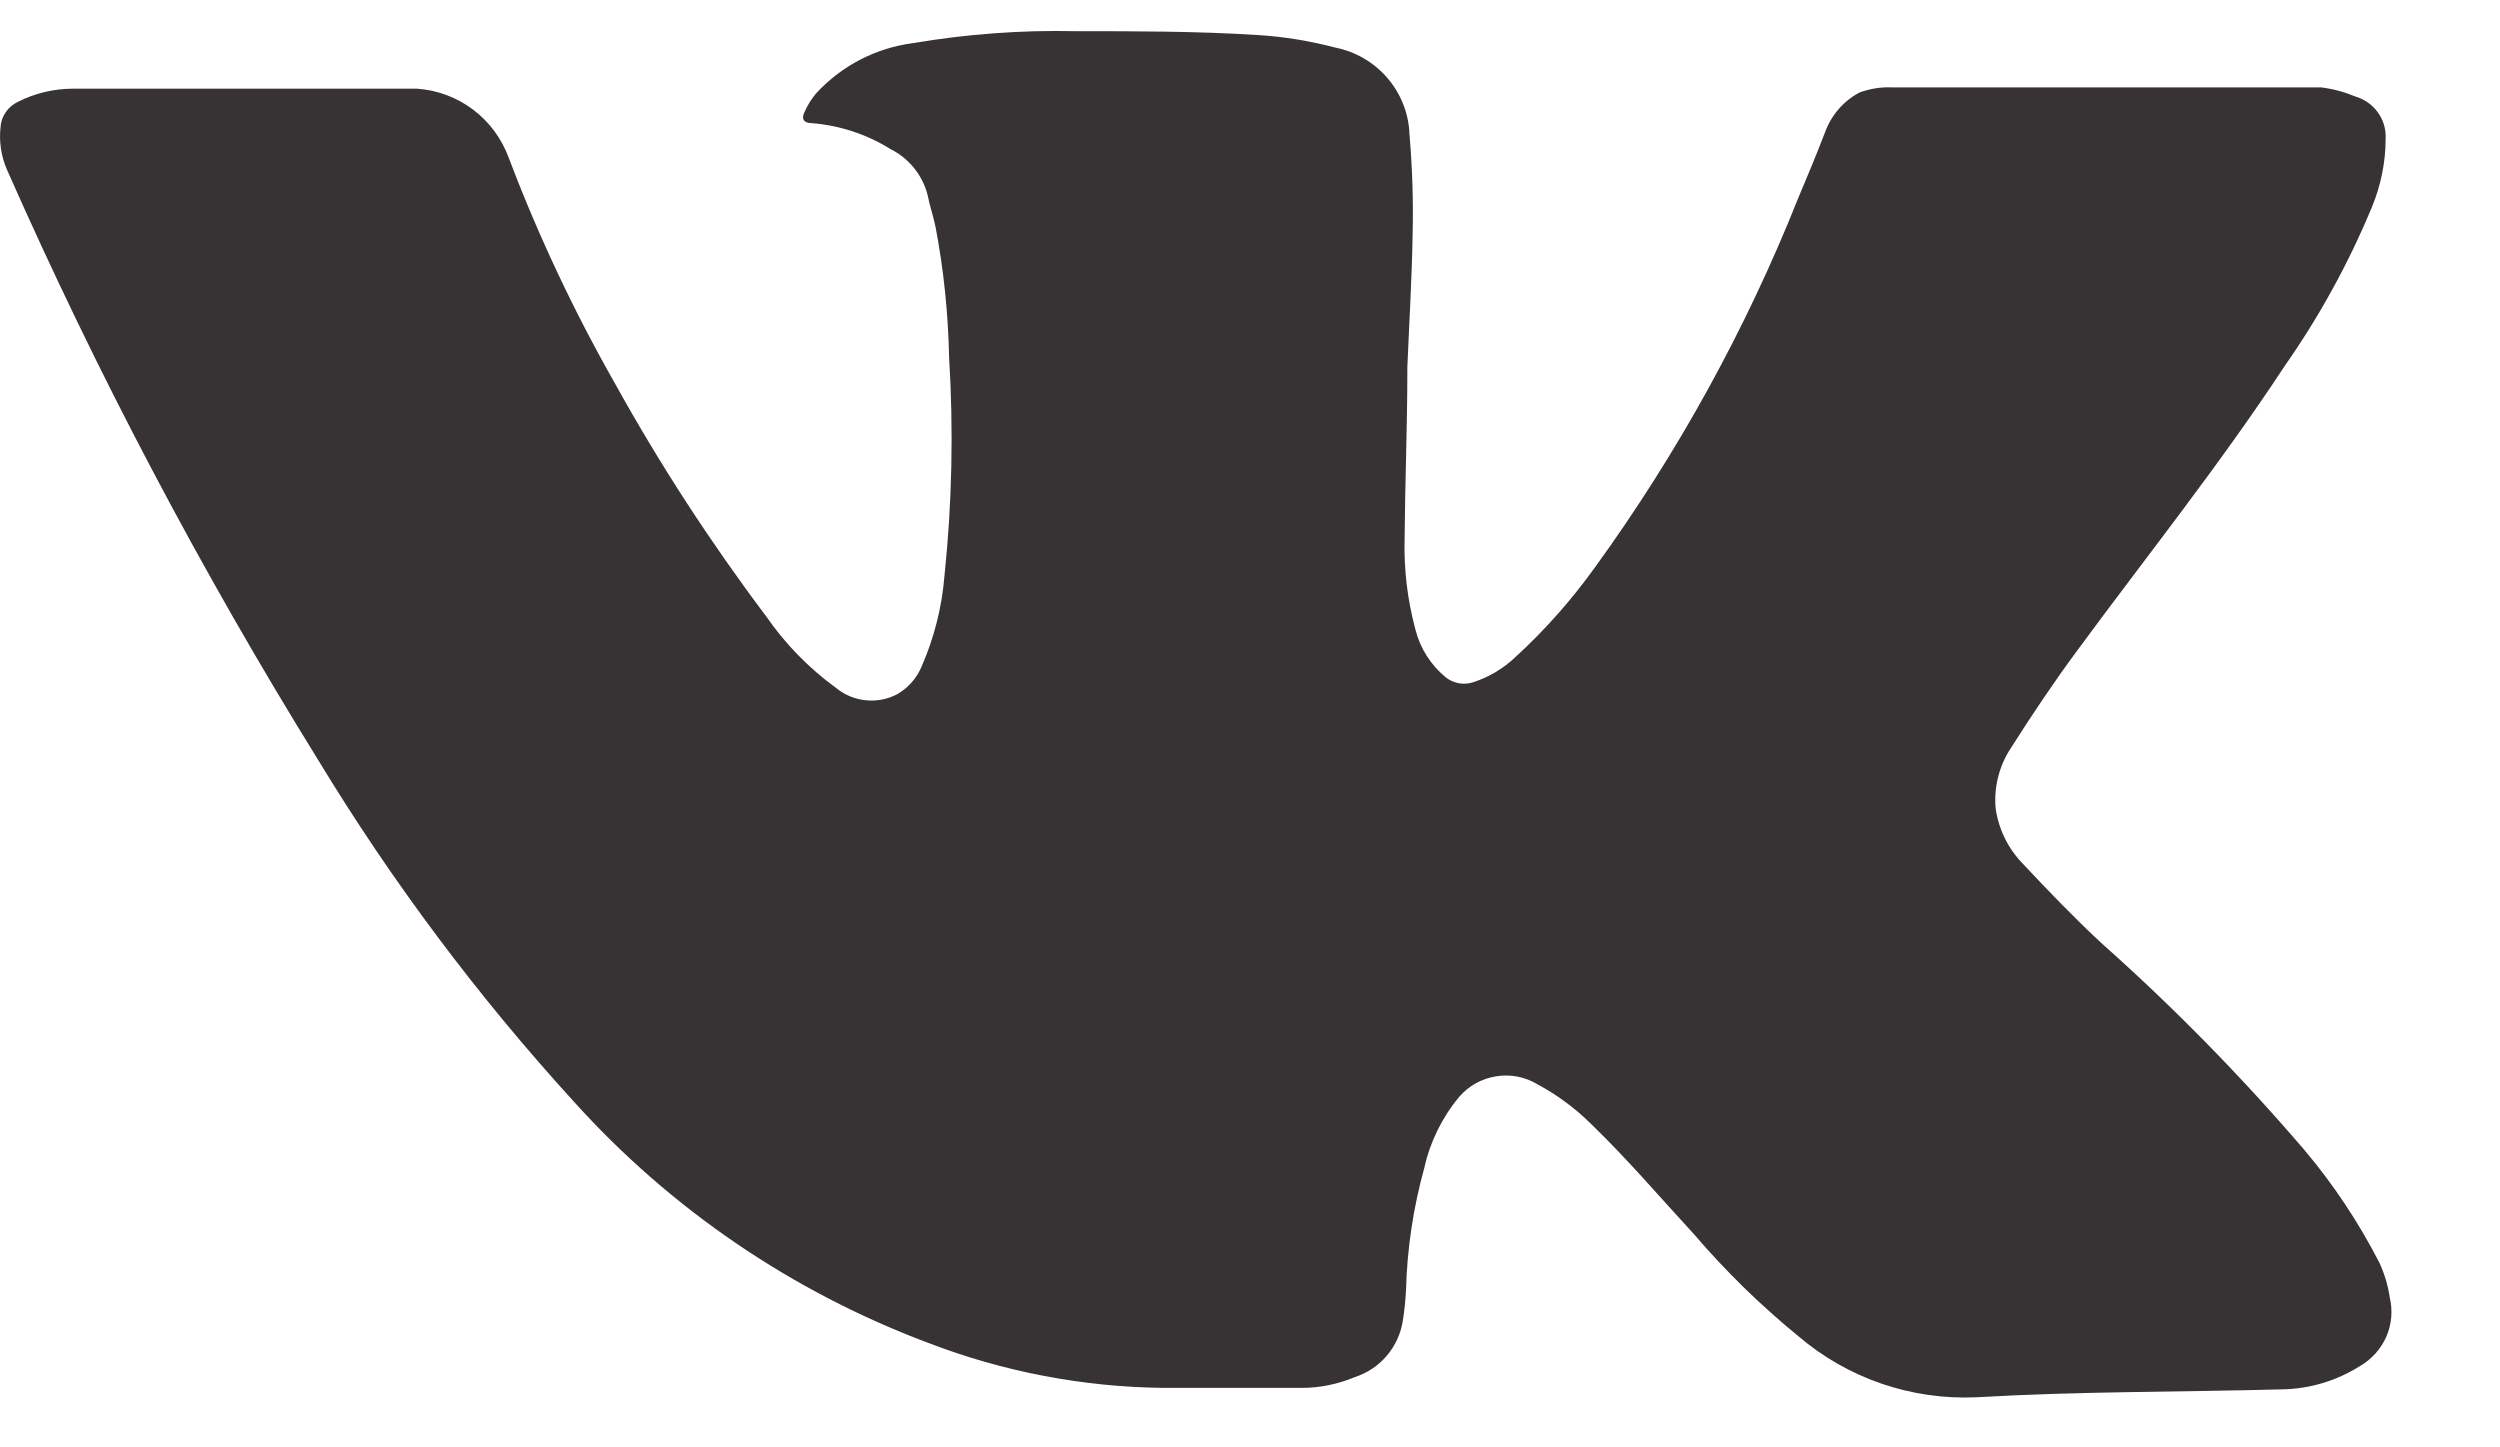 <svg width="19" height="11" viewBox="0 0 19 11" fill="none" xmlns="http://www.w3.org/2000/svg">
<path d="M10.696 2.789C10.696 3.245 10.678 3.674 10.675 4.098C10.669 4.329 10.697 4.56 10.757 4.784C10.793 4.927 10.874 5.054 10.988 5.148C11.016 5.17 11.049 5.185 11.084 5.192C11.119 5.199 11.155 5.197 11.19 5.187C11.313 5.148 11.425 5.082 11.518 4.993C11.743 4.787 11.945 4.558 12.123 4.31C12.751 3.443 13.269 2.503 13.665 1.509C13.736 1.342 13.804 1.177 13.87 1.006C13.917 0.876 14.01 0.768 14.132 0.703C14.209 0.675 14.29 0.661 14.371 0.664C14.408 0.664 14.448 0.664 14.487 0.664H17.114C17.293 0.664 17.471 0.664 17.64 0.664C17.73 0.675 17.818 0.699 17.902 0.734C17.97 0.754 18.03 0.796 18.071 0.853C18.113 0.911 18.134 0.98 18.131 1.051C18.131 1.231 18.095 1.409 18.026 1.575C17.85 1.999 17.628 2.404 17.364 2.781C16.872 3.53 16.313 4.229 15.787 4.944C15.611 5.182 15.446 5.428 15.288 5.677C15.195 5.814 15.152 5.98 15.167 6.145C15.19 6.305 15.264 6.454 15.378 6.569C15.569 6.773 15.764 6.975 15.969 7.166C16.518 7.654 17.033 8.179 17.511 8.737C17.734 9.001 17.926 9.29 18.084 9.598C18.122 9.681 18.149 9.769 18.162 9.86C18.186 9.96 18.177 10.065 18.136 10.159C18.094 10.254 18.023 10.332 17.934 10.383C17.758 10.494 17.556 10.555 17.348 10.559C16.573 10.58 15.798 10.574 15.026 10.619C14.529 10.643 14.042 10.476 13.665 10.153C13.38 9.92 13.116 9.662 12.877 9.383C12.614 9.098 12.37 8.81 12.088 8.538C11.969 8.421 11.834 8.321 11.687 8.242C11.592 8.184 11.48 8.162 11.371 8.18C11.262 8.197 11.162 8.252 11.09 8.336C10.96 8.492 10.869 8.677 10.825 8.875C10.741 9.178 10.694 9.489 10.686 9.802C10.682 9.88 10.674 9.958 10.662 10.035C10.647 10.134 10.605 10.227 10.54 10.303C10.475 10.38 10.39 10.436 10.294 10.467C10.167 10.52 10.03 10.548 9.892 10.548C9.545 10.548 9.199 10.548 8.841 10.548C8.229 10.541 7.623 10.425 7.052 10.205C6.021 9.818 5.098 9.19 4.362 8.373C3.631 7.572 2.98 6.702 2.418 5.776C1.527 4.337 0.737 2.839 0.054 1.292C0.009 1.19 -0.008 1.078 0.004 0.967C0.006 0.926 0.02 0.886 0.044 0.852C0.067 0.818 0.1 0.791 0.138 0.773C0.267 0.708 0.41 0.674 0.555 0.674H3.167C3.322 0.684 3.47 0.739 3.594 0.832C3.718 0.925 3.812 1.052 3.866 1.198C4.091 1.792 4.363 2.368 4.677 2.92C5.018 3.535 5.402 4.125 5.825 4.687C5.969 4.895 6.147 5.077 6.351 5.226C6.416 5.28 6.496 5.314 6.58 5.322C6.664 5.331 6.749 5.314 6.824 5.273C6.905 5.225 6.969 5.151 7.005 5.064C7.1 4.846 7.159 4.613 7.178 4.376C7.236 3.822 7.247 3.266 7.213 2.711C7.206 2.379 7.172 2.049 7.11 1.724C7.094 1.643 7.065 1.564 7.05 1.483C7.031 1.407 6.995 1.337 6.946 1.276C6.897 1.216 6.836 1.167 6.766 1.132C6.586 1.02 6.381 0.953 6.17 0.936C6.109 0.936 6.088 0.904 6.114 0.852C6.137 0.8 6.167 0.751 6.204 0.708C6.396 0.5 6.655 0.365 6.937 0.328C7.344 0.259 7.758 0.228 8.171 0.237C8.631 0.237 9.094 0.237 9.556 0.266C9.757 0.278 9.955 0.311 10.15 0.362C10.304 0.393 10.444 0.475 10.546 0.595C10.648 0.714 10.707 0.865 10.712 1.022C10.734 1.275 10.742 1.528 10.736 1.781C10.73 2.124 10.709 2.47 10.696 2.789Z" fill="#373334"/>
</svg>
